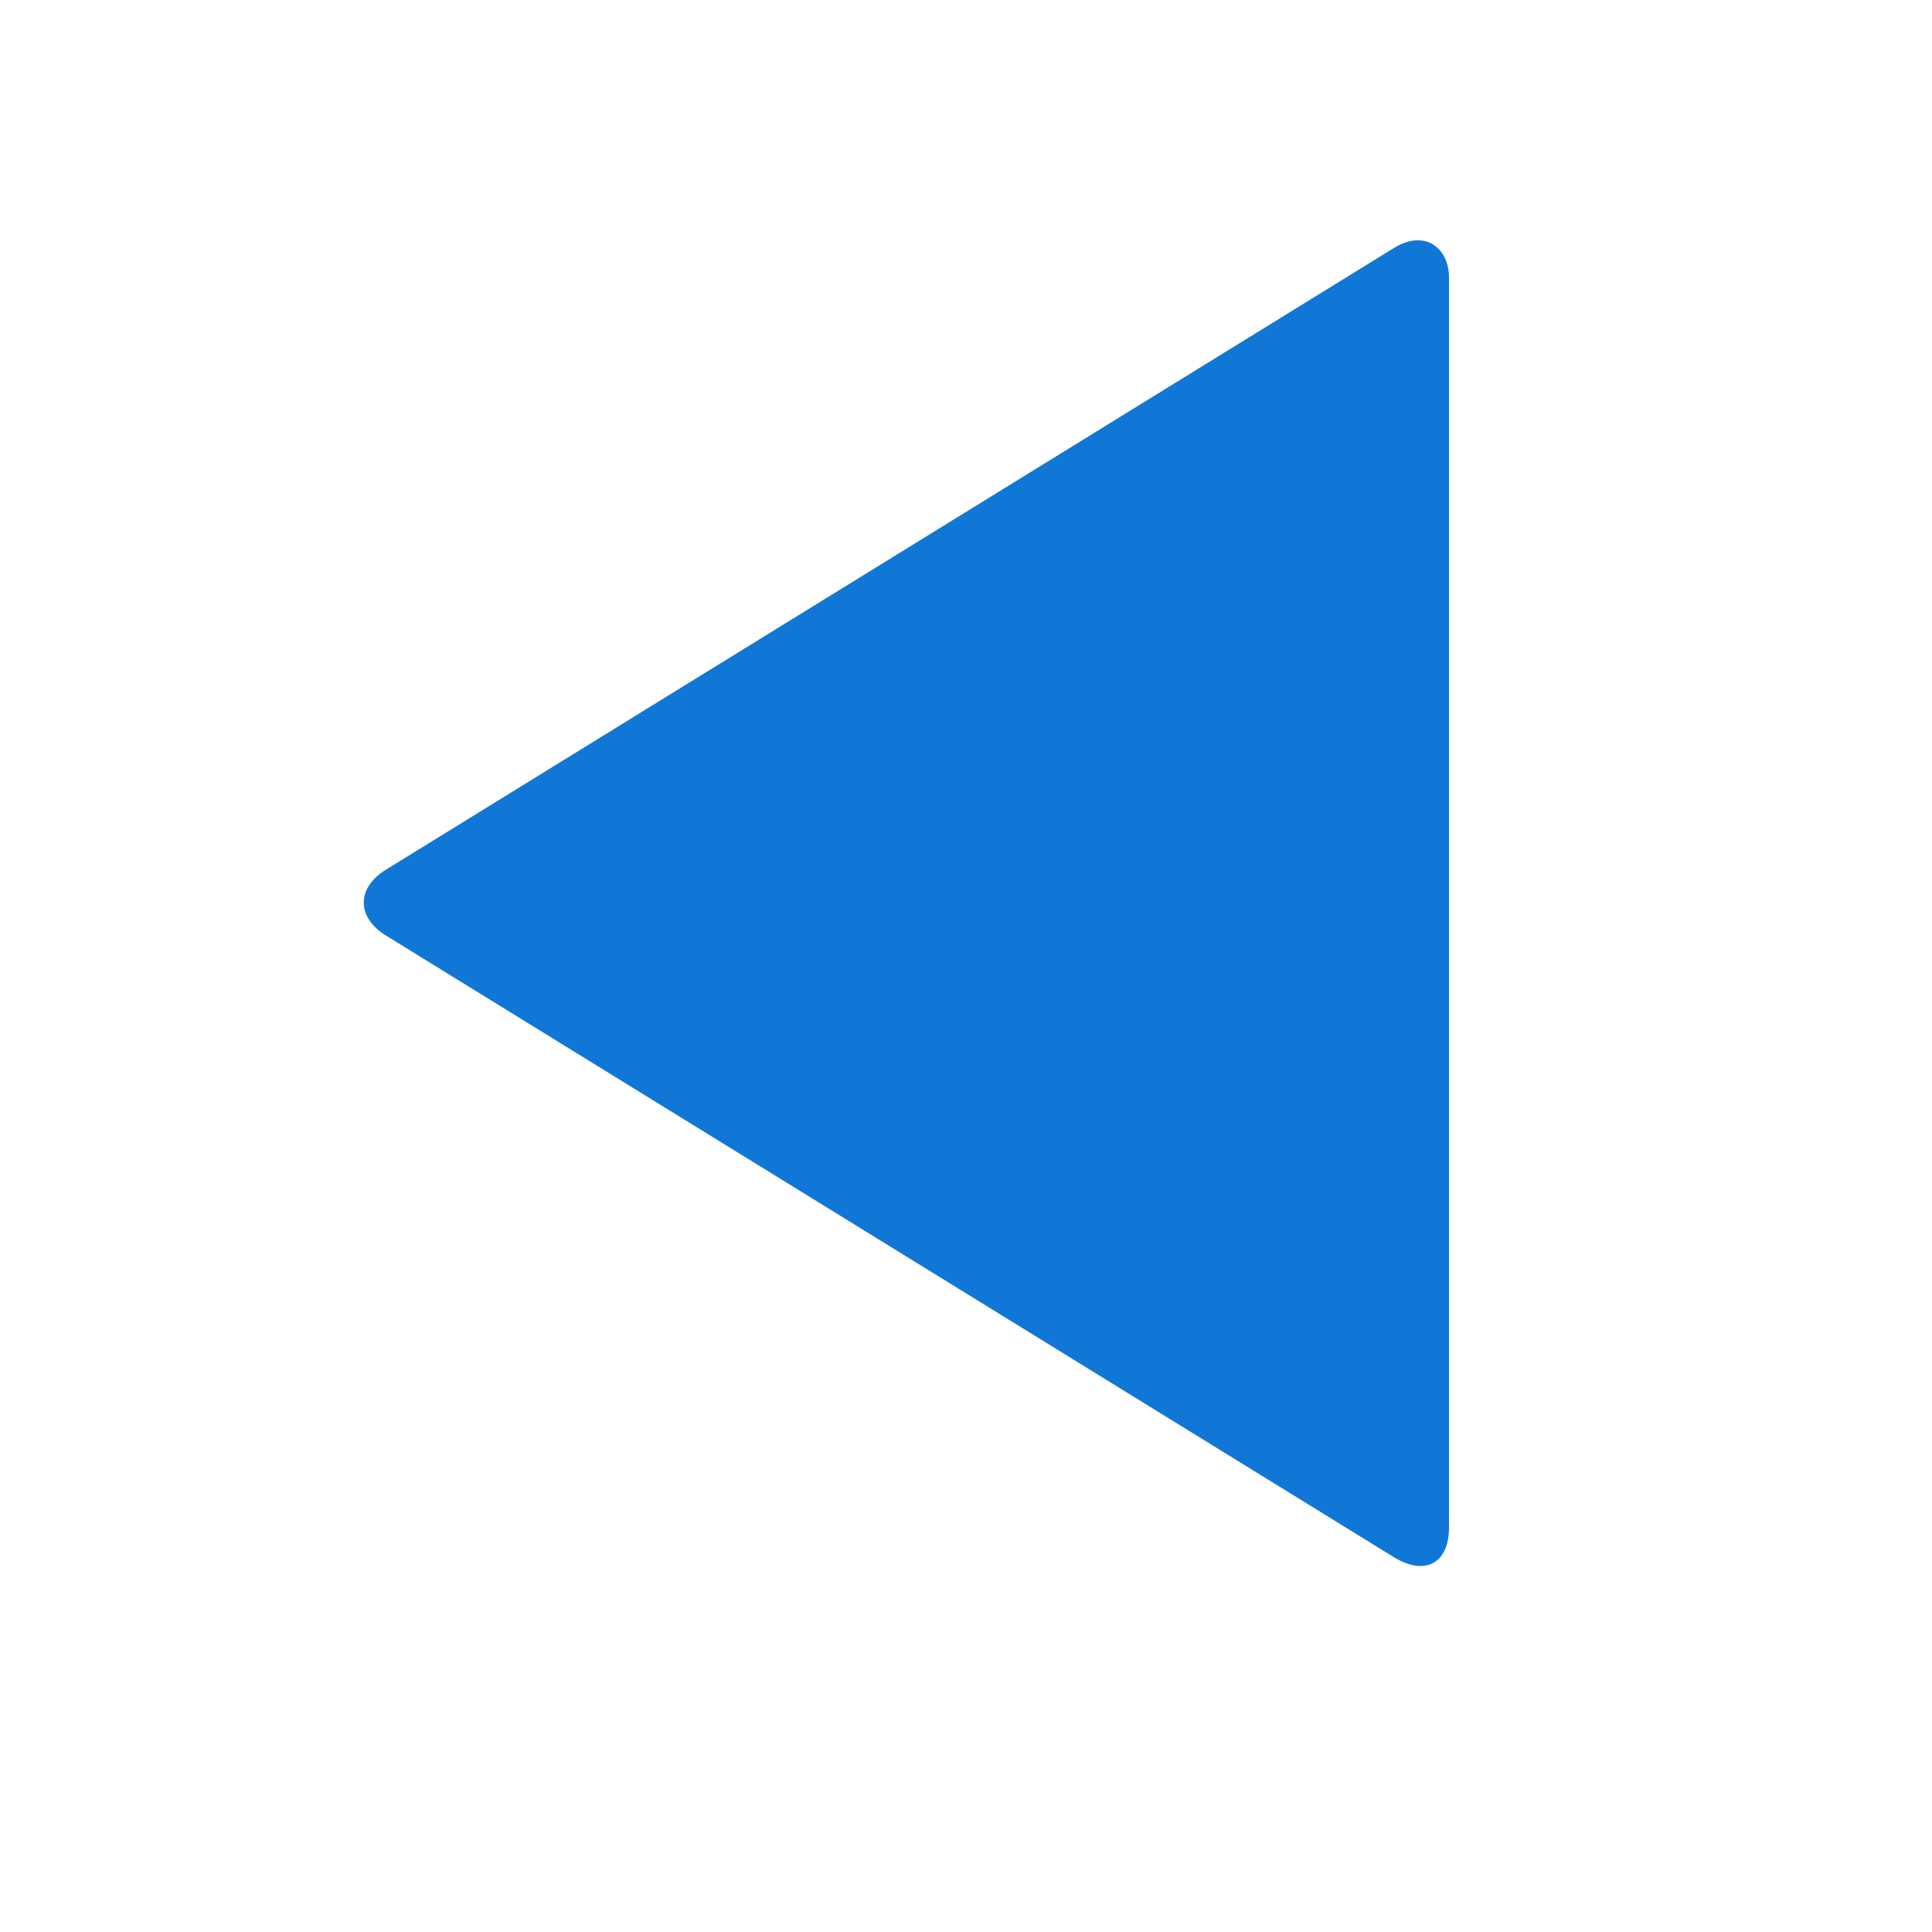<?xml version="1.0" encoding="utf-8"?>
<!-- Generator: Adobe Illustrator 21.0.2, SVG Export Plug-In . SVG Version: 6.00 Build 0)  -->
<svg version="1.1" id="Prev" xmlns="http://www.w3.org/2000/svg" xmlns:xlink="http://www.w3.org/1999/xlink" x="0px" y="0px"
	 viewBox="0 0 32 32" style="enable-background:new 0 0 32 32;" xml:space="preserve">
<style type="text/css">
	.Blue{fill:#1177D7;}
</style>
<path class="Blue" d="M23.1,4.1C23.6,3.8,24,4.1,24,4.6v20.7c0,0.6-0.4,0.8-0.9,0.5L6.4,15.5c-0.5-0.3-0.5-0.8,0-1.1L23.1,4.1z"/>
</svg>
